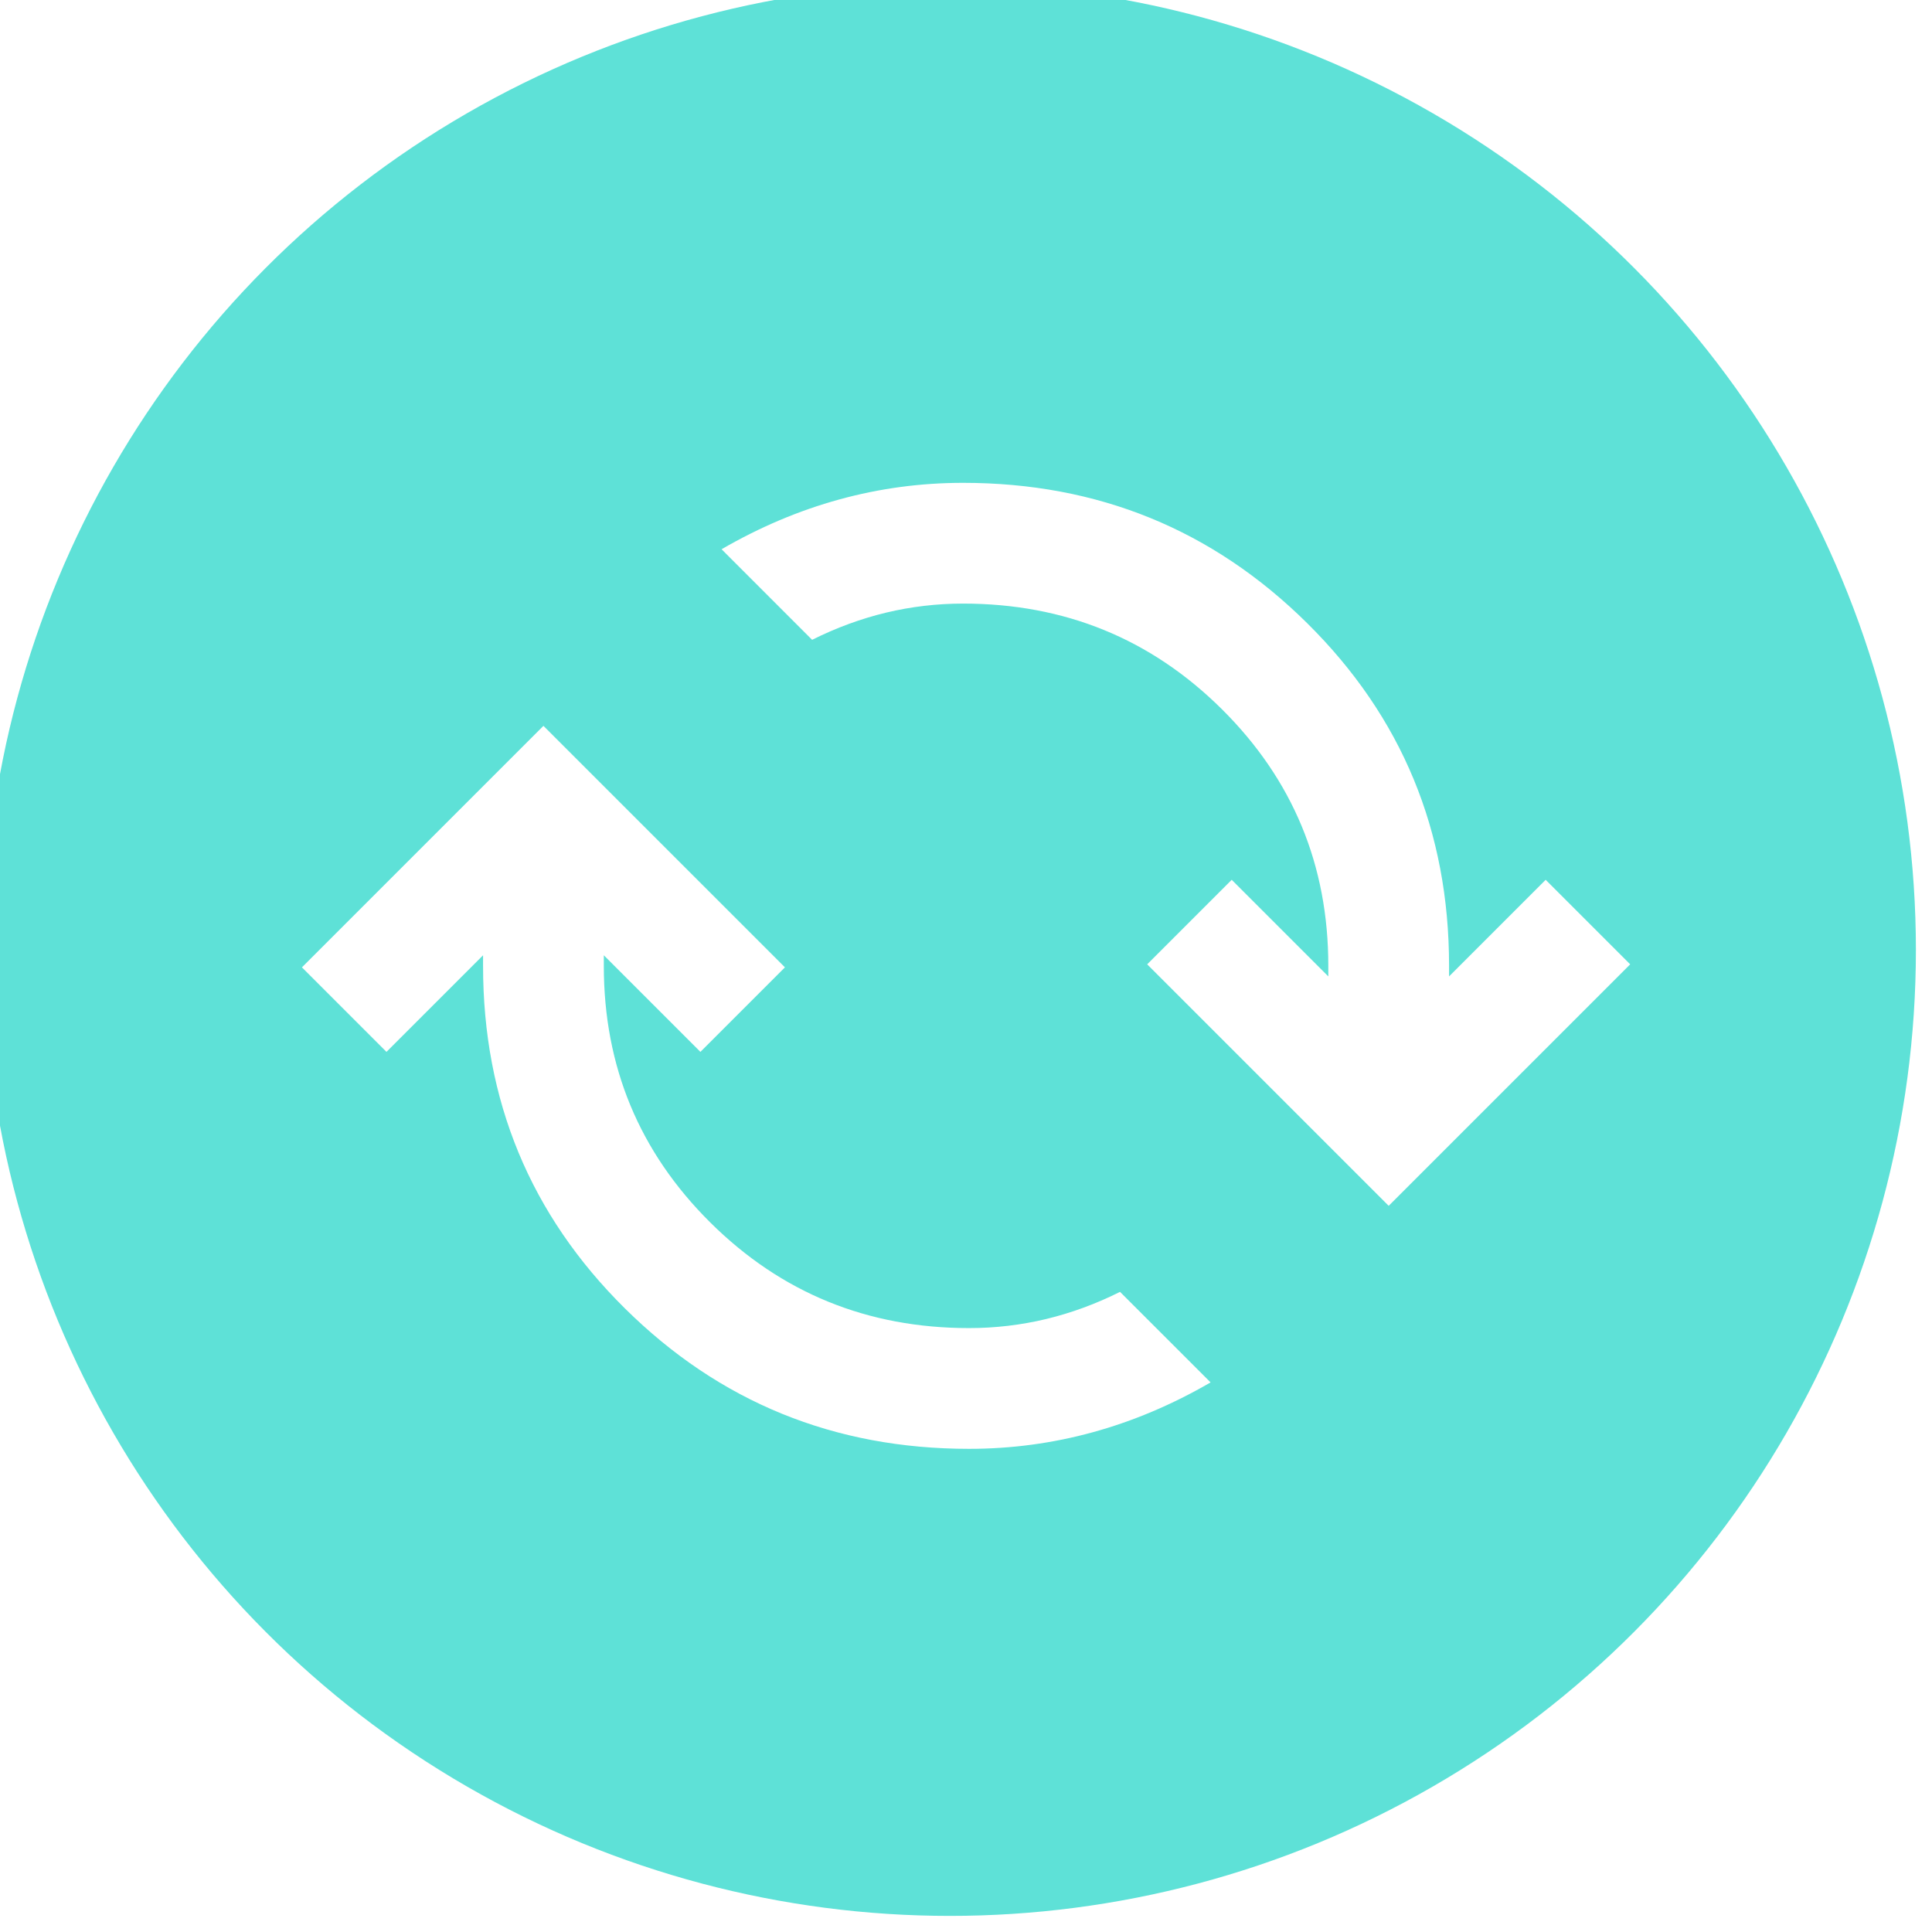 <svg width="60" height="60" viewBox="0 0 60 60" fill="none" xmlns="http://www.w3.org/2000/svg">
<g id="btn_rotate">
<g id="Ellipse 10" filter="url(#filter0_ii_1_1618)">
<circle cx="30" cy="30" r="30" fill="#5EE1D7"/>
</g>
<g id="cached">
<mask id="mask0_1_1618" style="mask-type:alpha" maskUnits="userSpaceOnUse" x="7" y="7" width="46" height="46">
<rect id="Bounding box" x="7.5" y="7.5" width="45" height="45" fill="#D9D9D9"/>
</mask>
<g mask="url(#mask0_1_1618)">
<path id="cached_2" d="M30.096 44.995C25.909 44.995 22.346 43.542 19.409 40.636C16.471 37.729 15.002 34.182 15.002 29.995V29.667L12.002 32.667L9.377 30.042L16.877 22.542L24.377 30.042L21.752 32.667L18.752 29.667V29.995C18.752 33.12 19.854 35.776 22.057 37.964C24.26 40.151 26.94 41.245 30.096 41.245C30.909 41.245 31.706 41.151 32.487 40.964C33.268 40.776 34.034 40.495 34.784 40.12L37.596 42.932C36.409 43.62 35.19 44.136 33.94 44.479C32.69 44.823 31.409 44.995 30.096 44.995ZM43.127 37.448L35.627 29.948L38.252 27.323L41.252 30.323V29.995C41.252 26.87 40.151 24.214 37.948 22.026C35.745 19.839 33.065 18.745 29.909 18.745C29.096 18.745 28.299 18.839 27.518 19.026C26.737 19.214 25.971 19.495 25.221 19.87L22.409 17.057C23.596 16.37 24.815 15.854 26.065 15.511C27.315 15.167 28.596 14.995 29.909 14.995C34.096 14.995 37.659 16.448 40.596 19.354C43.534 22.261 45.002 25.807 45.002 29.995V30.323L48.002 27.323L50.627 29.948L43.127 37.448Z" fill="white"/>
</g>
</g>
</g>
<defs>
<filter id="filter0_ii_1_1618" x="-1" y="-1" width="61.5" height="61.5" filterUnits="userSpaceOnUse" color-interpolation-filters="sRGB">
<feFlood flood-opacity="0" result="BackgroundImageFix"/>
<feBlend mode="normal" in="SourceGraphic" in2="BackgroundImageFix" result="shape"/>
<feColorMatrix in="SourceAlpha" type="matrix" values="0 0 0 0 0 0 0 0 0 0 0 0 0 0 0 0 0 0 127 0" result="hardAlpha"/>
<feOffset dx="-1" dy="-1"/>
<feGaussianBlur stdDeviation="1"/>
<feComposite in2="hardAlpha" operator="arithmetic" k2="-1" k3="1"/>
<feColorMatrix type="matrix" values="0 0 0 0 0.153 0 0 0 0 0.779 0 0 0 0 0.731 0 0 0 0.7 0"/>
<feBlend mode="normal" in2="shape" result="effect1_innerShadow_1_1618"/>
<feColorMatrix in="SourceAlpha" type="matrix" values="0 0 0 0 0 0 0 0 0 0 0 0 0 0 0 0 0 0 127 0" result="hardAlpha"/>
<feOffset dx="0.5" dy="0.5"/>
<feGaussianBlur stdDeviation="0.5"/>
<feComposite in2="hardAlpha" operator="arithmetic" k2="-1" k3="1"/>
<feColorMatrix type="matrix" values="0 0 0 0 1 0 0 0 0 1 0 0 0 0 1 0 0 0 0.25 0"/>
<feBlend mode="normal" in2="effect1_innerShadow_1_1618" result="effect2_innerShadow_1_1618"/>
</filter>
</defs>
</svg>
